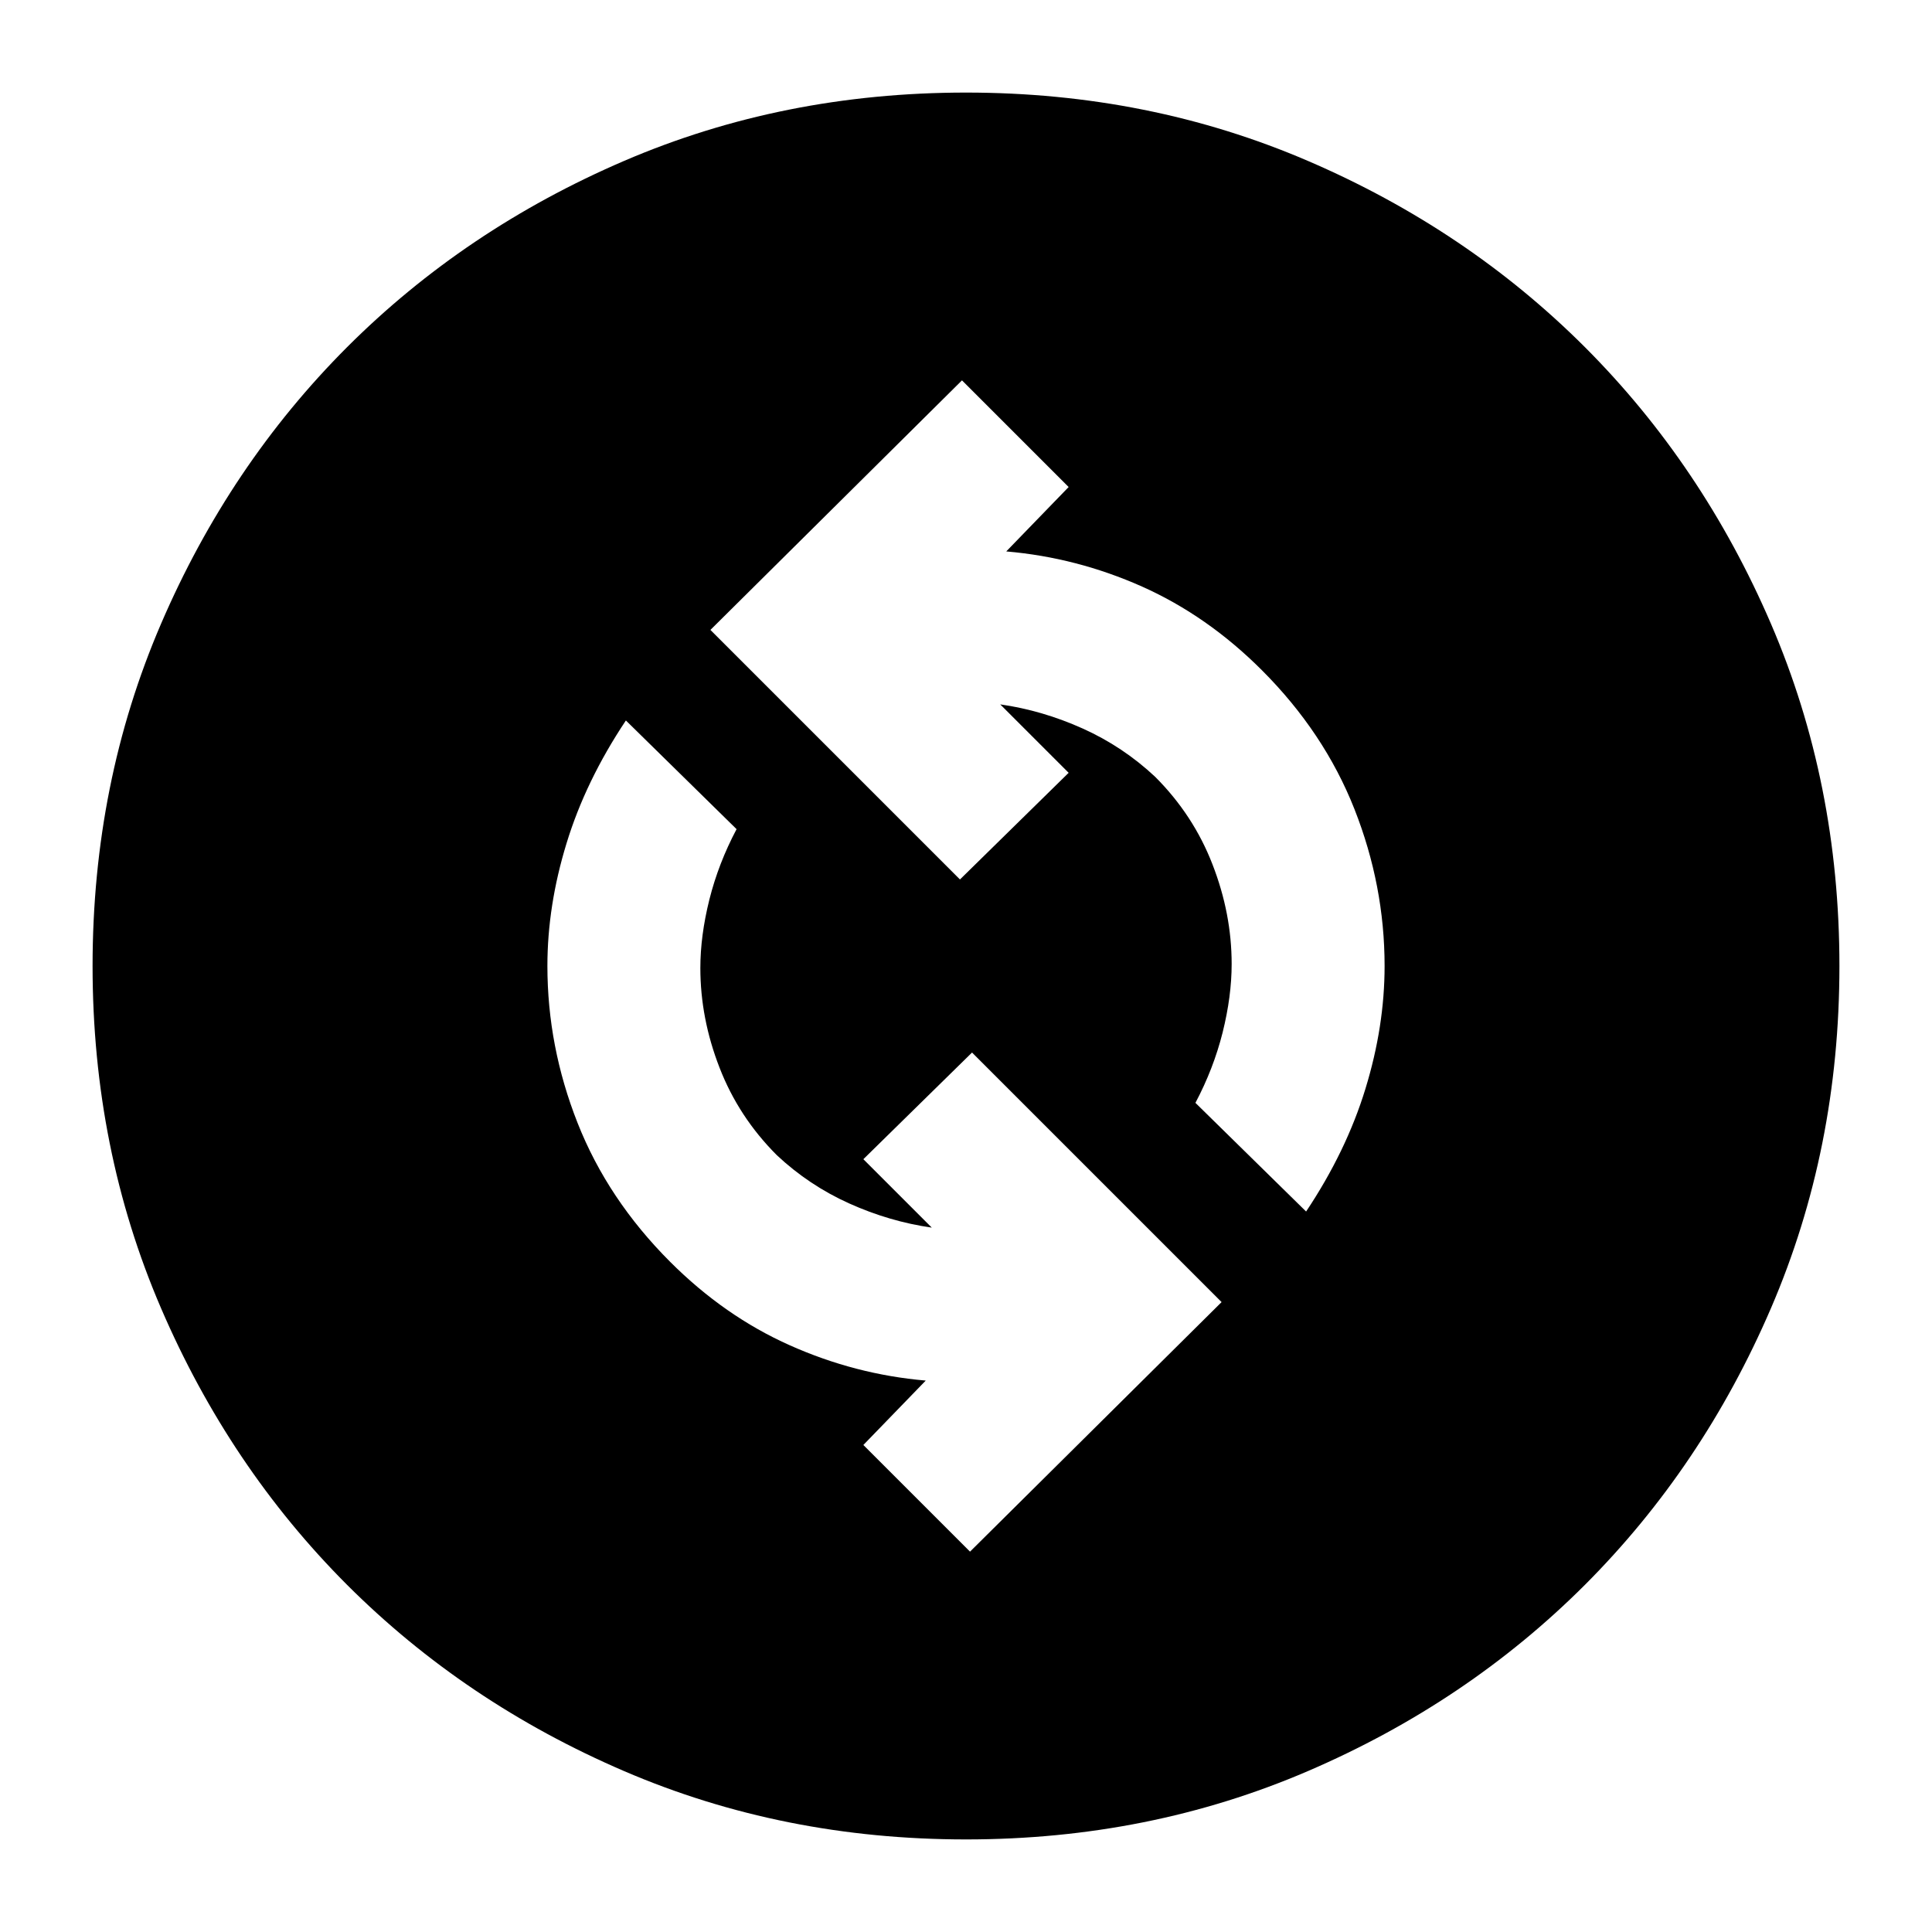 <svg xmlns="http://www.w3.org/2000/svg" height="24" width="24"><path d="m12.05 19.275 3.125-3.1-3.1-3.1-1.35 1.325.85.85q-.525-.075-1.025-.3-.5-.225-.9-.6-.475-.475-.712-1.088-.238-.612-.238-1.237 0-.4.112-.85.113-.45.338-.875L7.775 8.95q-.5.75-.737 1.525Q6.8 11.25 6.8 12q0 1 .375 1.95t1.15 1.725q.675.675 1.487 1.037.813.363 1.688.438l-.775.8Zm4.175-4.225q.5-.75.737-1.525.238-.775.238-1.525 0-1-.375-1.95t-1.15-1.725Q15 7.65 14.188 7.287q-.813-.362-1.688-.437l.775-.8-1.325-1.325-3.125 3.1 3.1 3.1 1.35-1.325-.85-.85q.525.075 1.025.3.5.225.9.6.475.475.712 1.088.238.612.238 1.237 0 .4-.112.85-.113.45-.338.875ZM12 22.85q-2.275 0-4.25-.85t-3.438-2.312Q2.85 18.225 2 16.25q-.85-1.975-.85-4.25T2 7.75q.85-1.975 2.312-3.438Q5.775 2.85 7.75 2q1.975-.85 4.25-.85t4.25.85q1.975.85 3.438 2.312Q21.15 5.775 22 7.75q.85 1.975.85 4.25T22 16.25q-.85 1.975-2.312 3.438Q18.225 21.15 16.25 22q-1.975.85-4.25.85Z"/></svg>